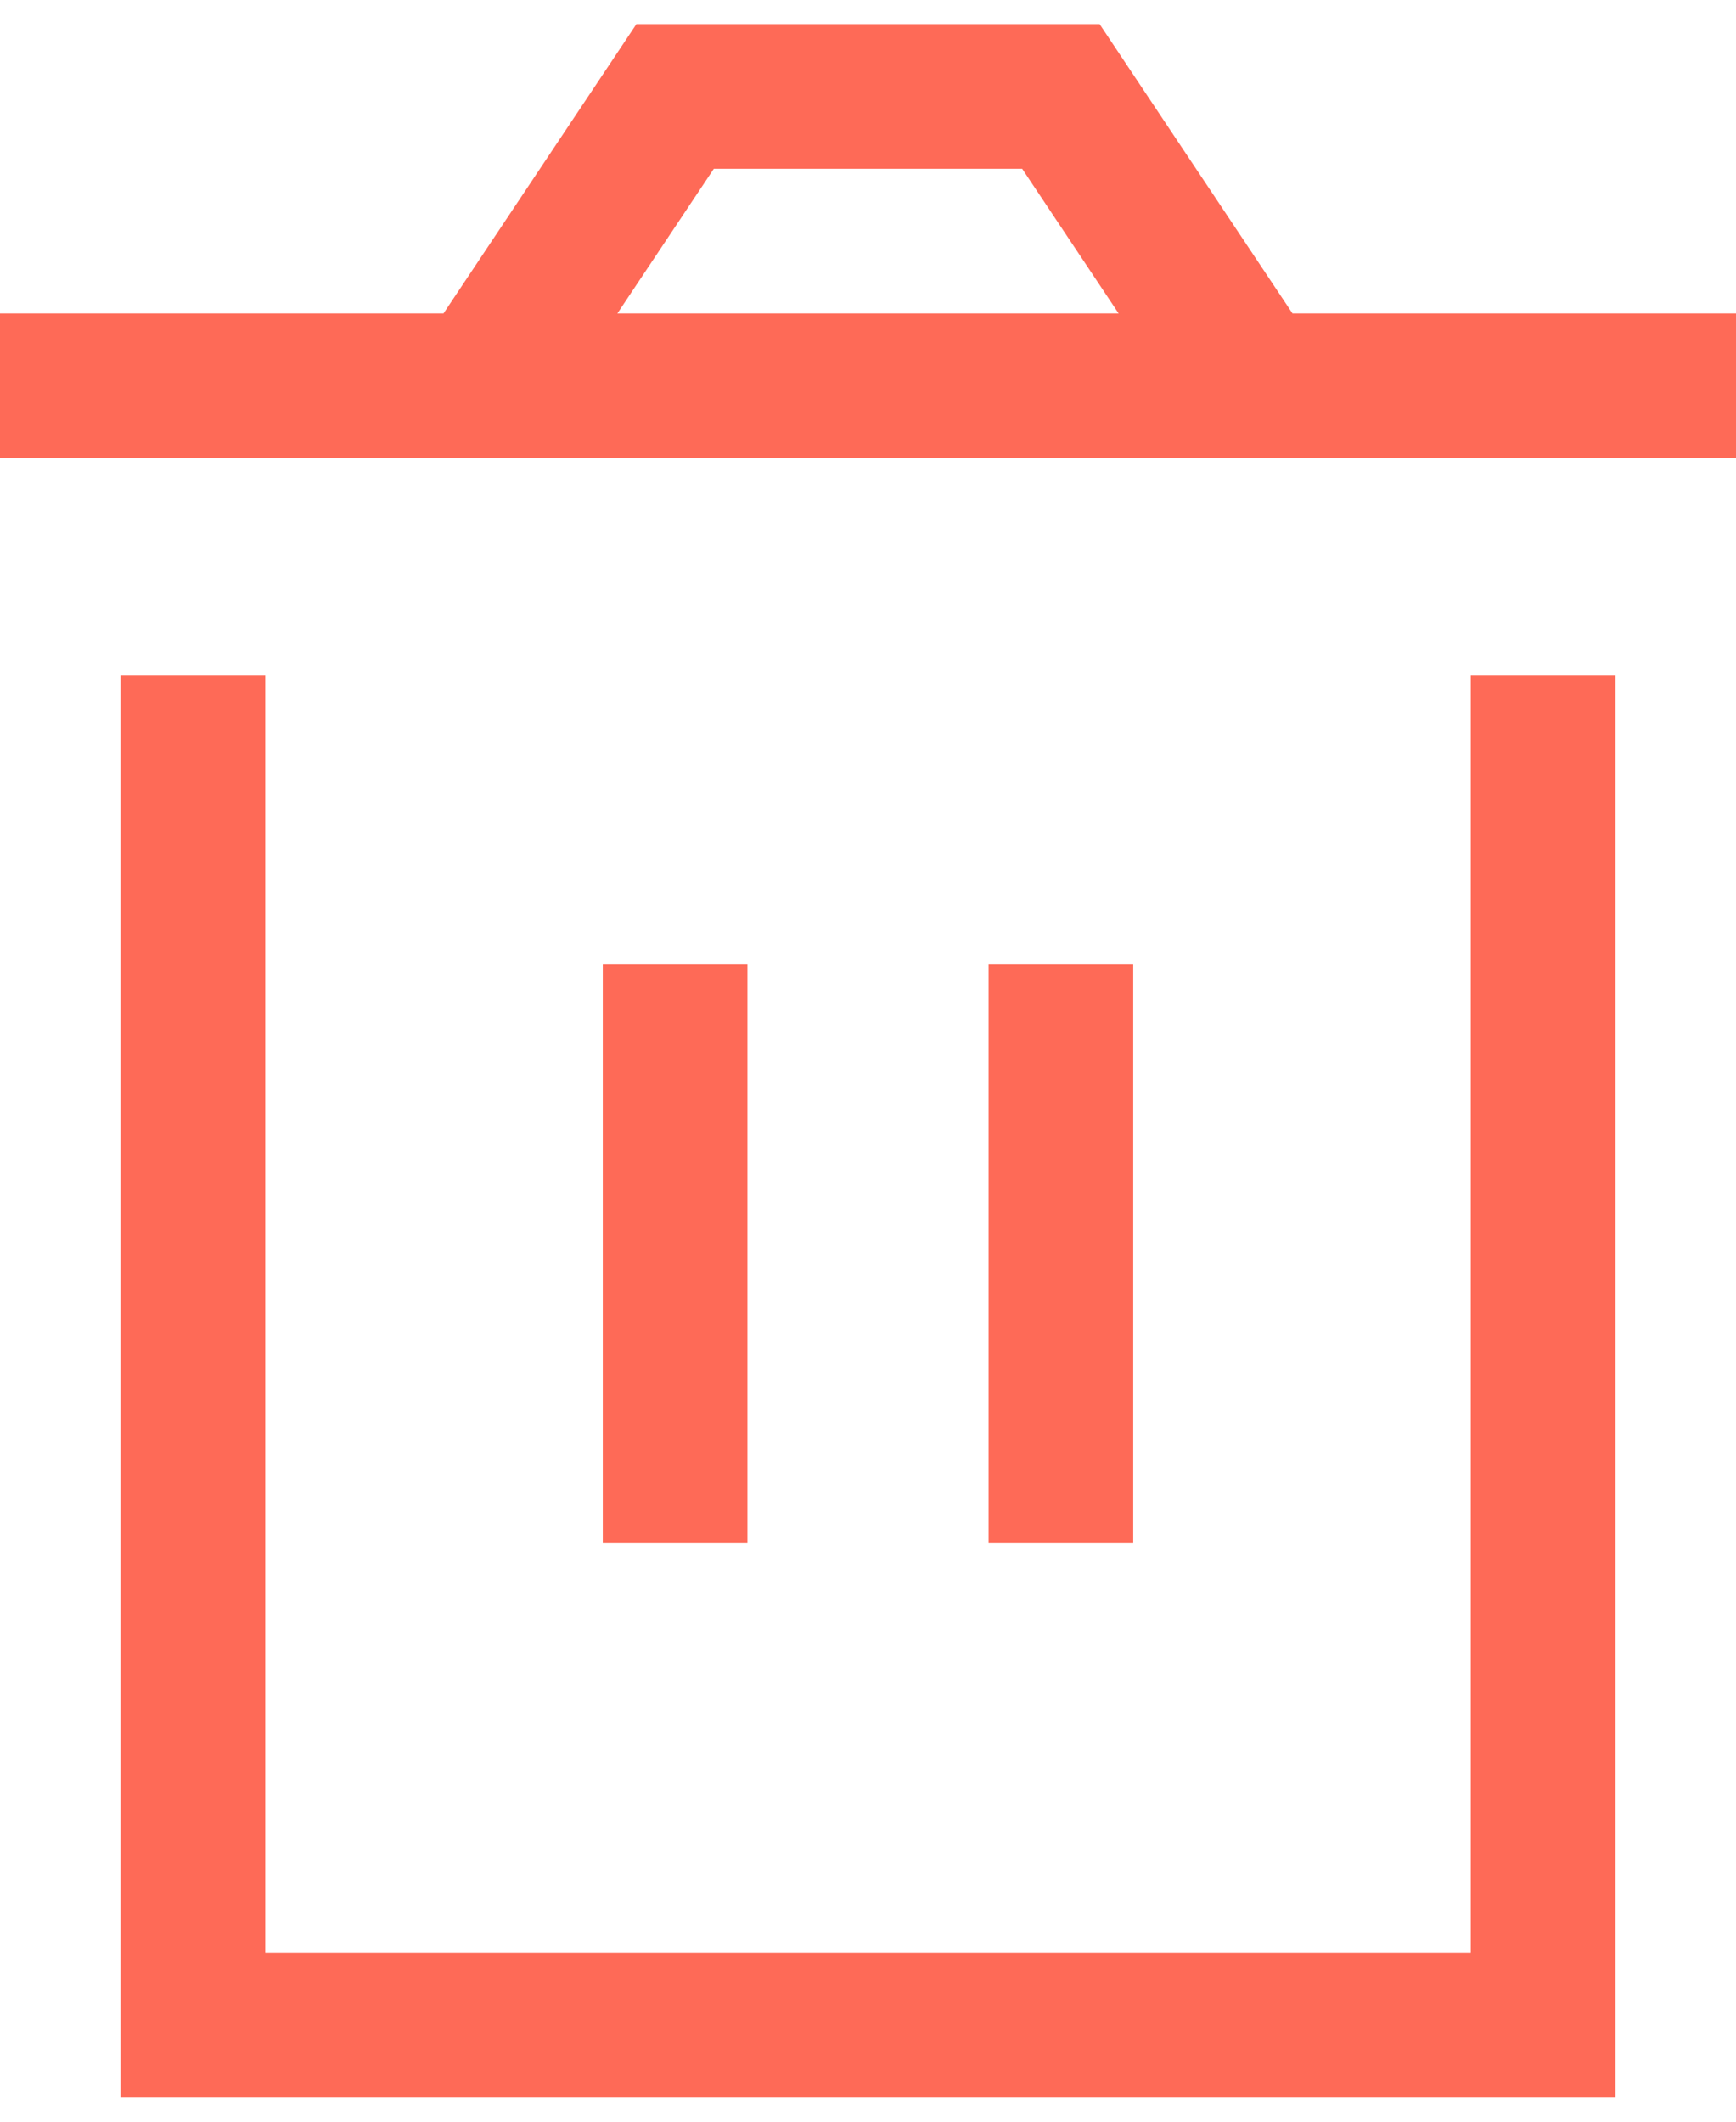<svg width="36" height="44" viewBox="0 0 36 44" fill="none" xmlns="http://www.w3.org/2000/svg">
<path d="M4 14V42H32V14M22 20V32M14 20V32M26 8L22 2H14L10 8M26 8H10M26 8H36M10 8H0" stroke="#FE6A57" stroke-width="3"/>
</svg>
